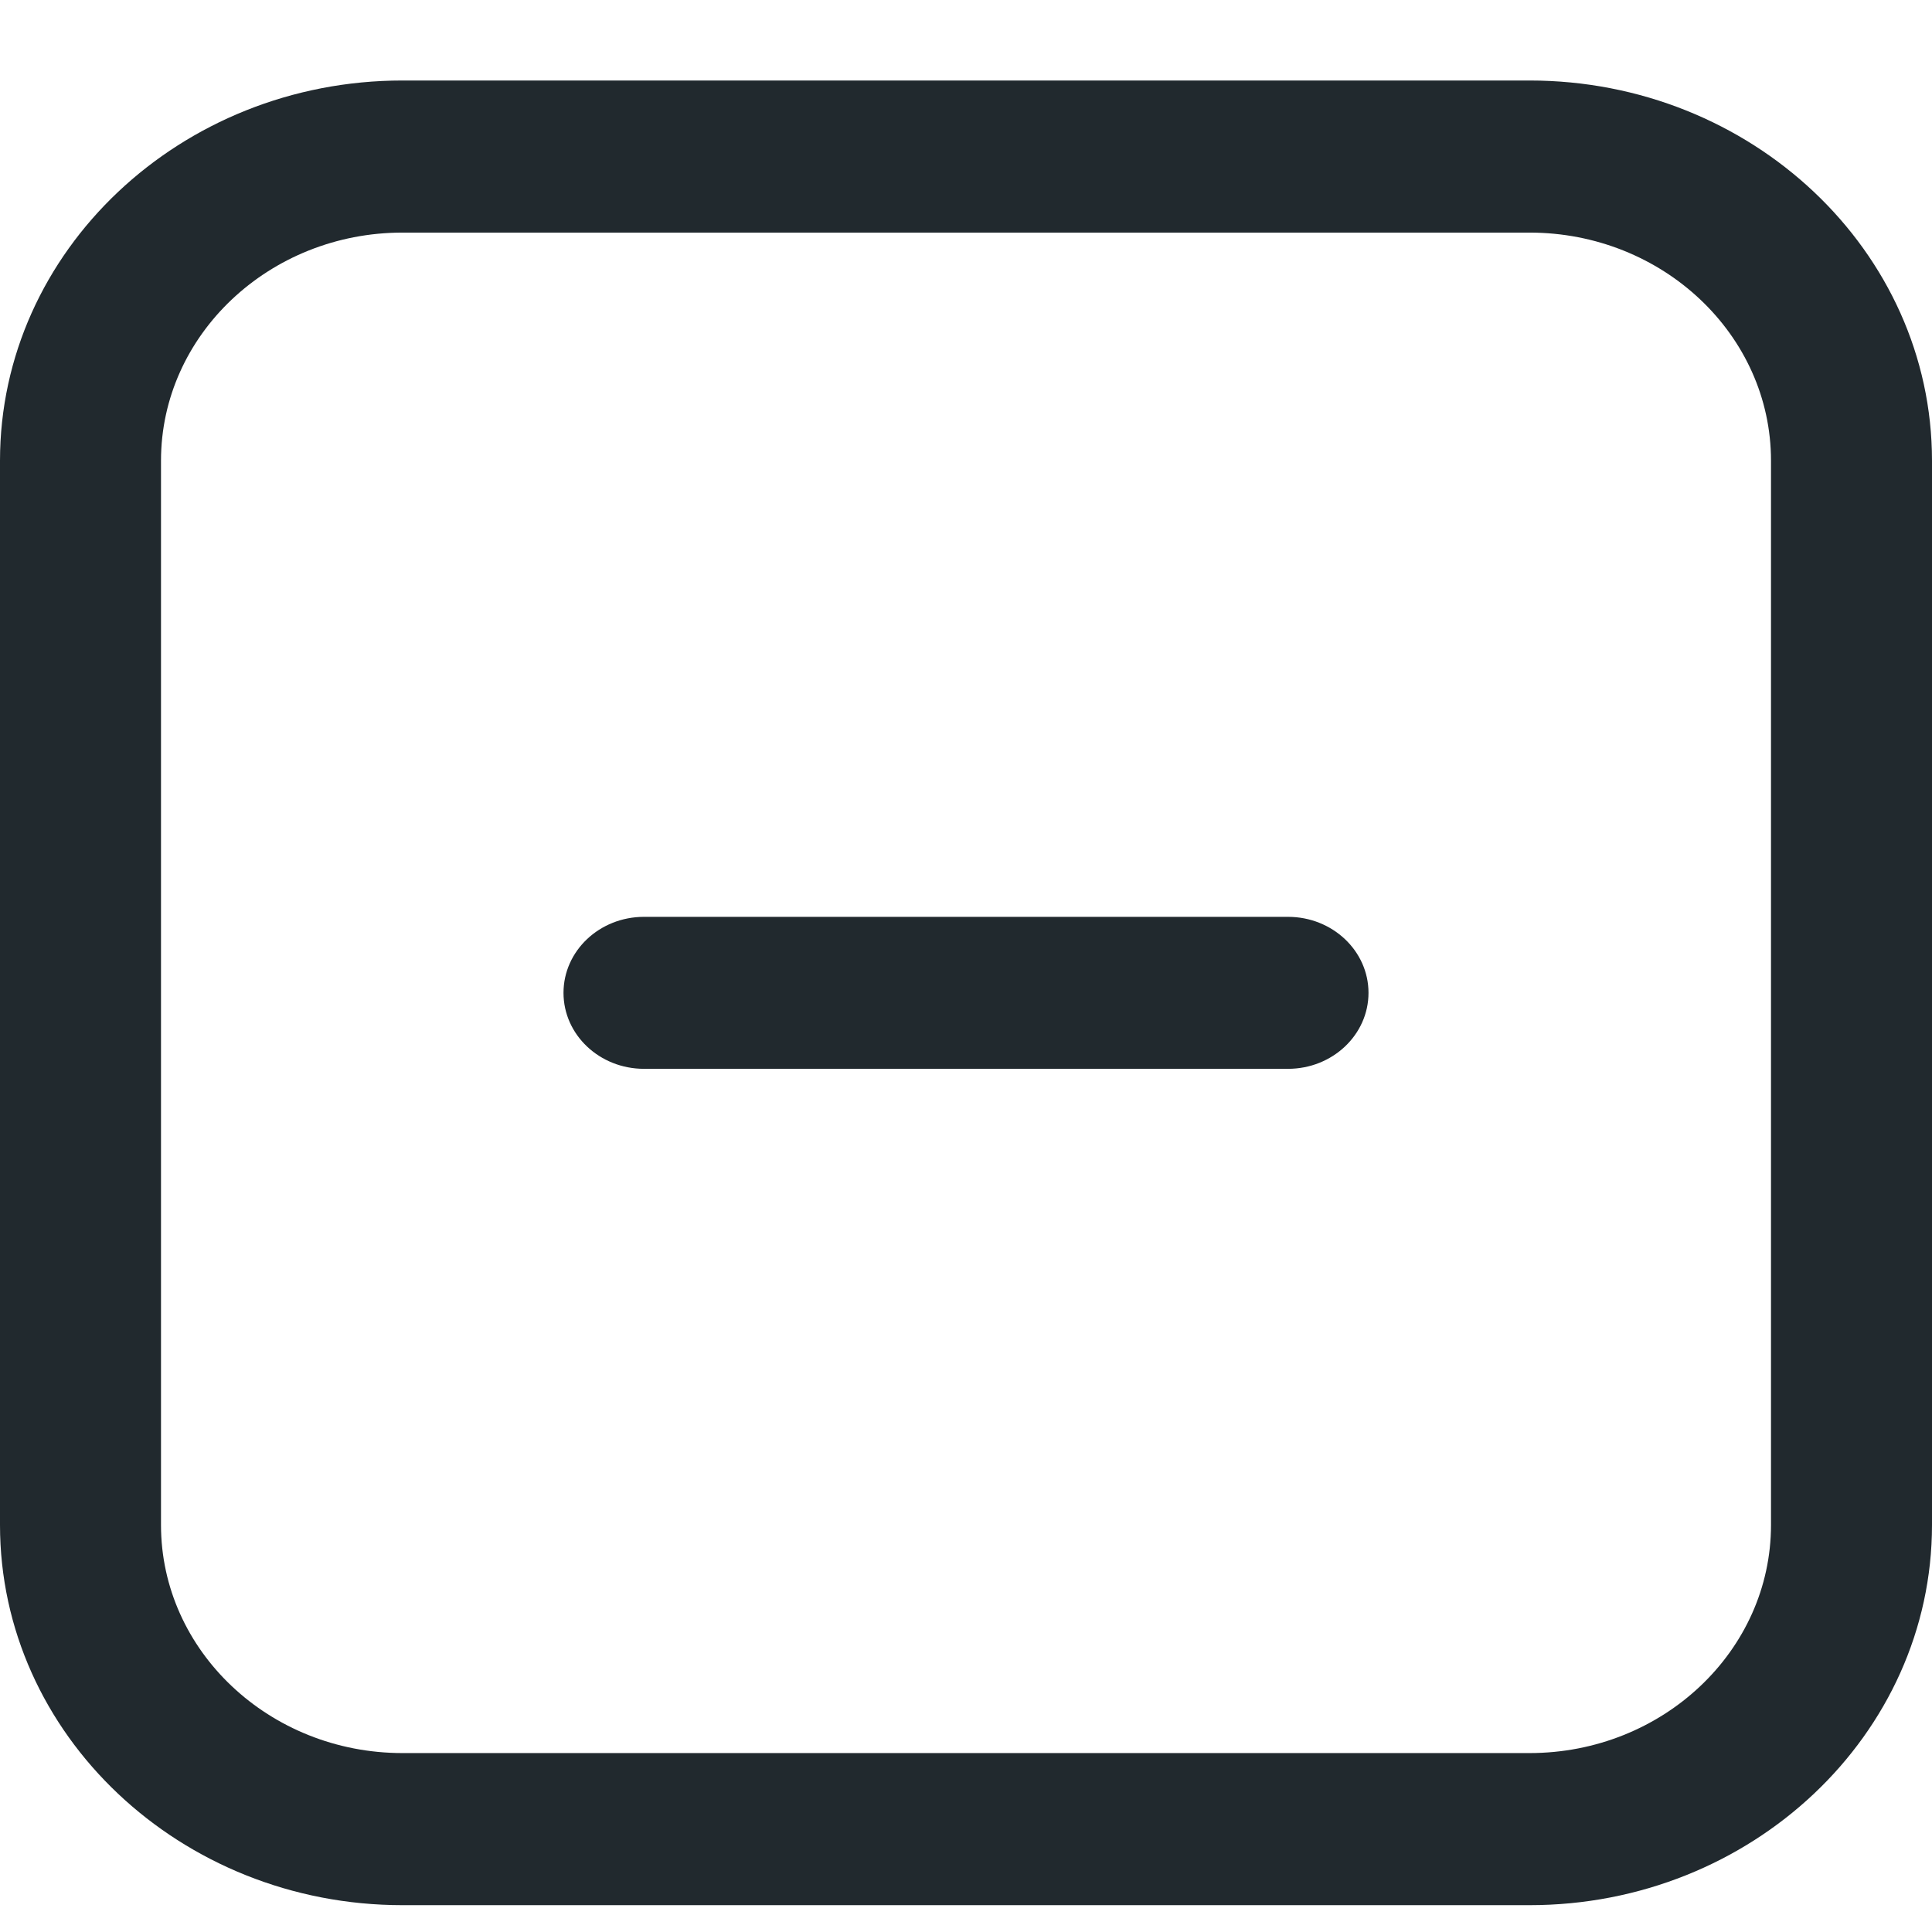 <svg width="18" height="18" viewBox="0 0 18 18" fill="none" xmlns="http://www.w3.org/2000/svg">
<g clip-path="url(#clip0_175_97)">
<path d="M12.75 9.25C12.75 9.641 12.414 9.958 12 9.958H6C5.586 9.958 5.25 9.641 5.25 9.25C5.25 8.859 5.586 8.542 6 8.542H12C12.414 8.542 12.75 8.859 12.75 9.25ZM18 4.292V14.208C18 16.161 16.318 17.75 14.25 17.75H3.75C1.682 17.75 0 16.161 0 14.208V4.292C0 2.339 1.682 0.75 3.75 0.75H14.25C16.318 0.75 18 2.339 18 4.292ZM16.5 4.292C16.5 3.12 15.491 2.167 14.25 2.167H3.75C2.51 2.167 1.5 3.12 1.5 4.292V14.208C1.5 15.38 2.51 16.333 3.75 16.333H14.25C15.491 16.333 16.5 15.38 16.5 14.208V4.292Z" fill="#21292E"/>
</g>
<defs>
<clipPath id="clip0_175_97">
<rect width="18" height="17" fill="white" transform="translate(0 0.75)"/>
</clipPath>
</defs>
</svg>
